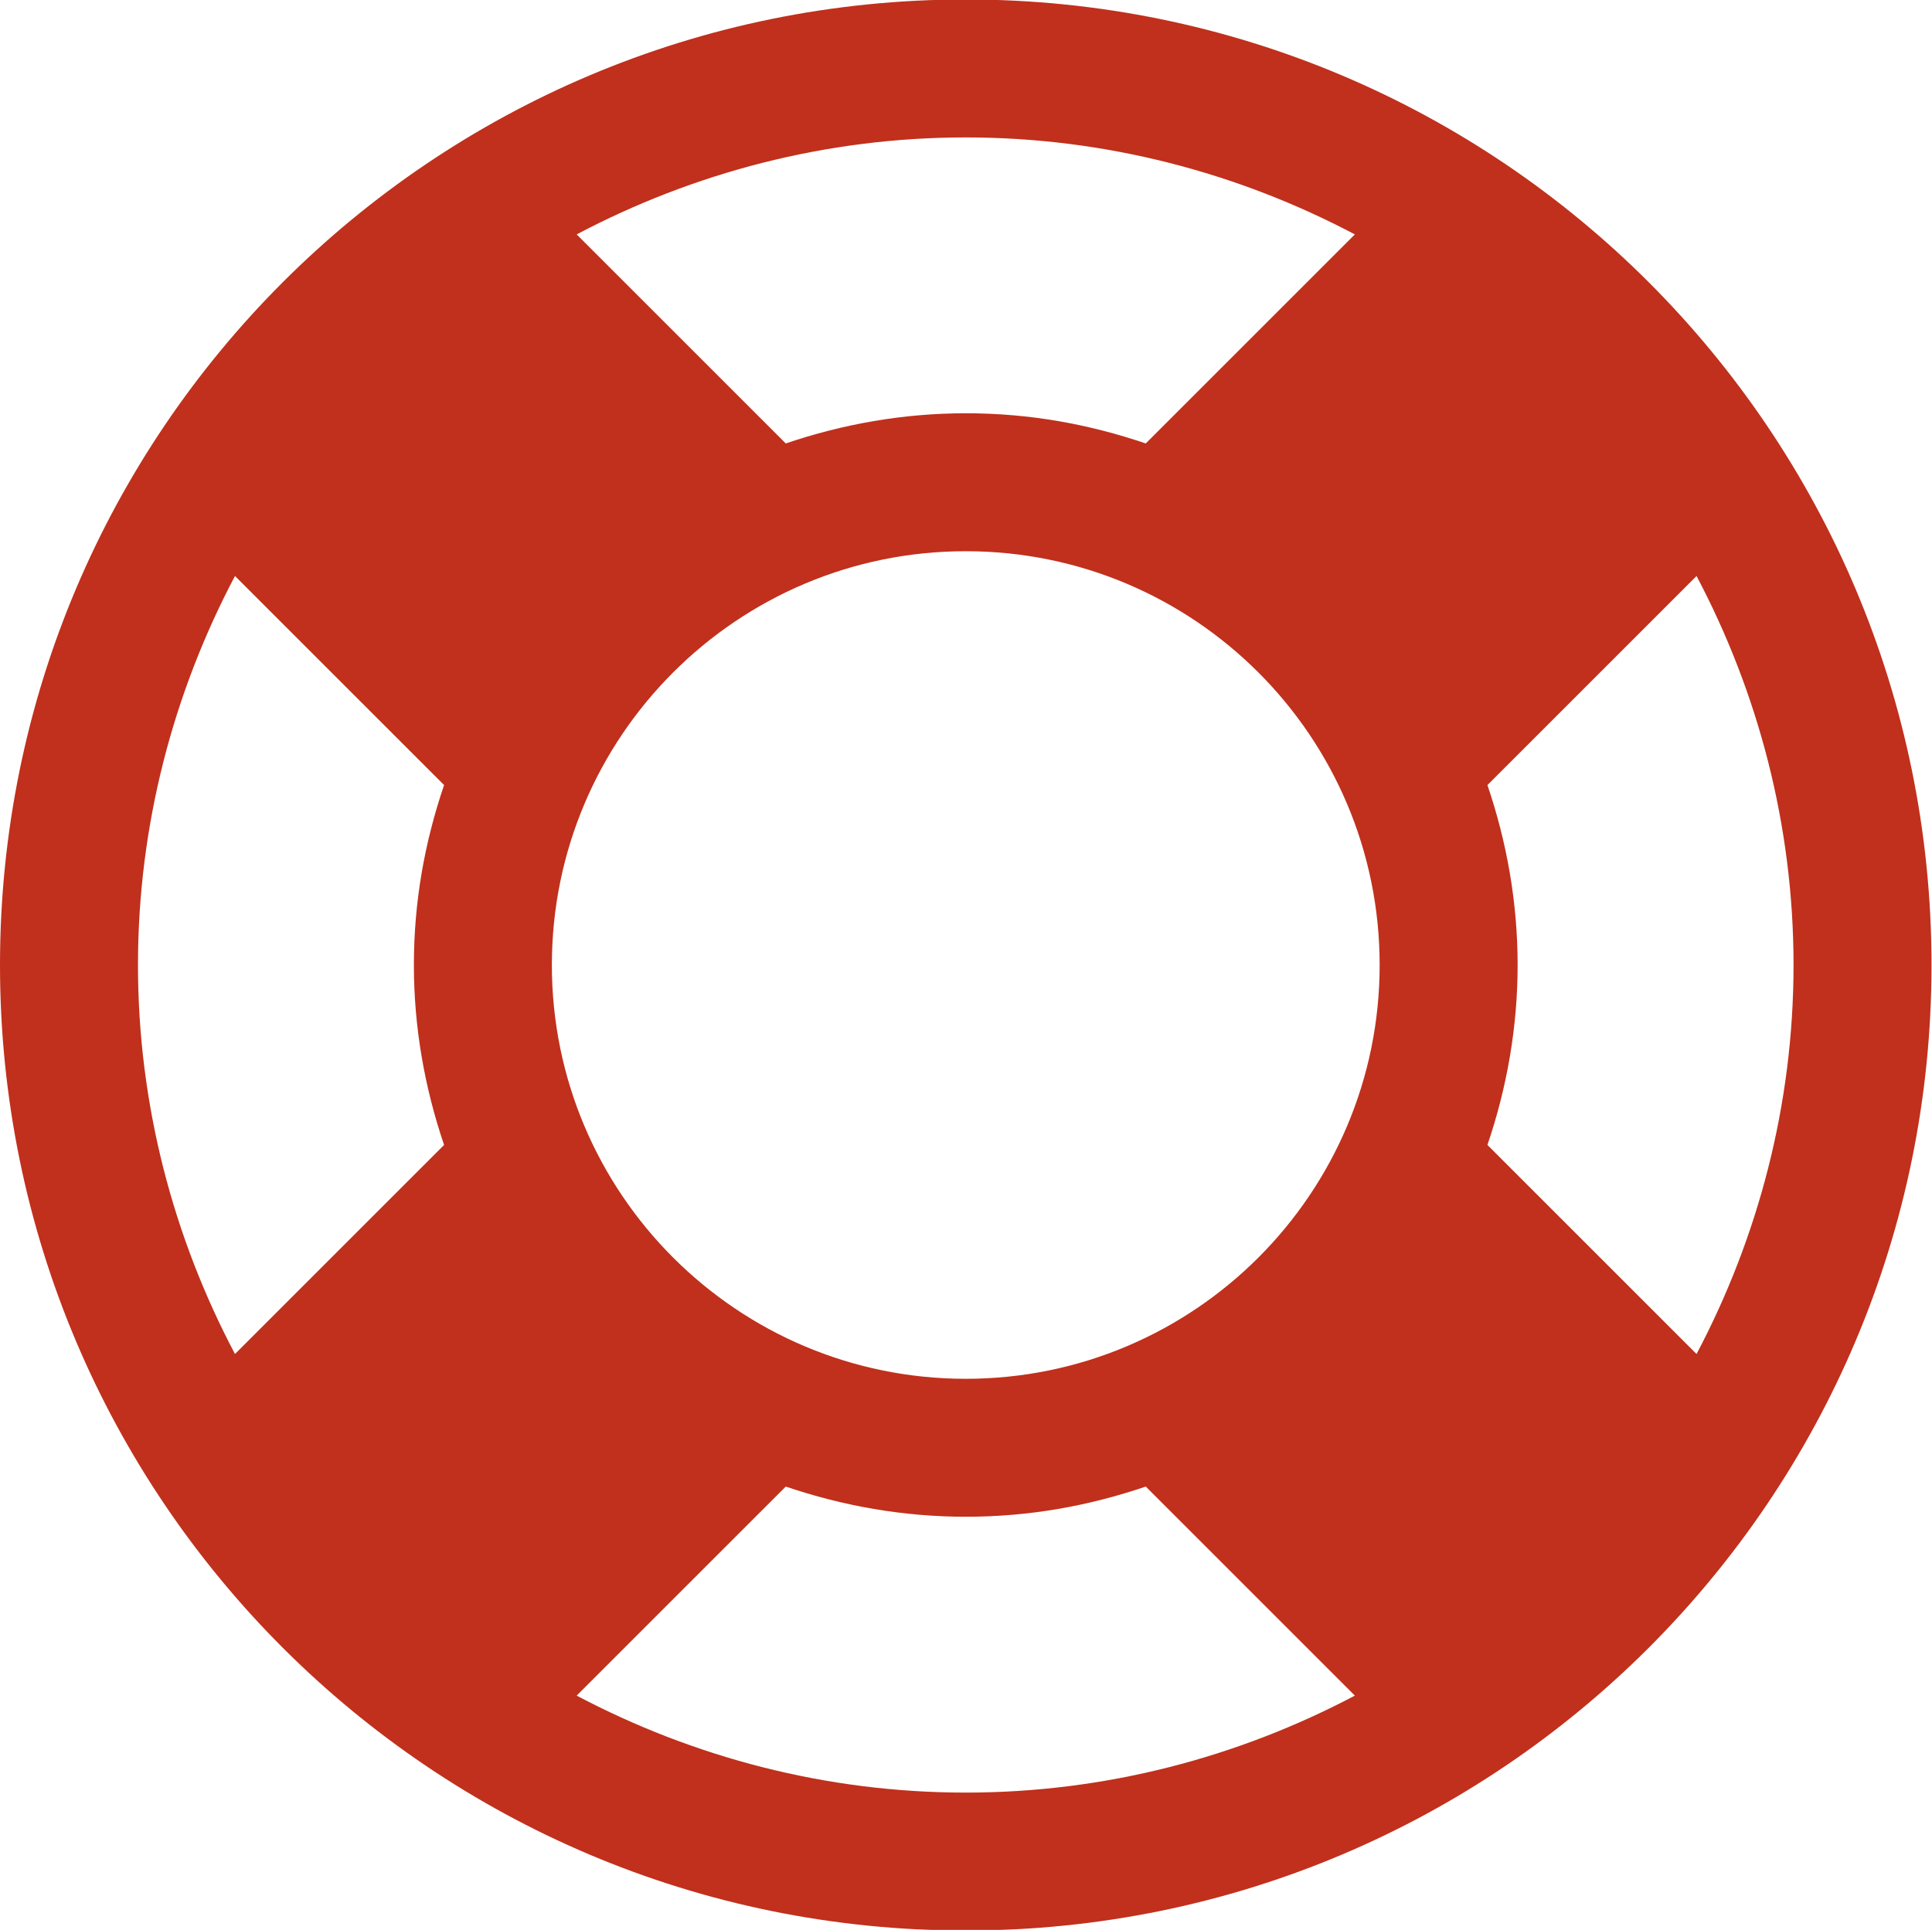 <svg xmlns="http://www.w3.org/2000/svg" xmlns:xlink="http://www.w3.org/1999/xlink" preserveAspectRatio="xMidYMid" width="48" height="47.96" viewBox="0 0 48 47.96">
  <defs>
    <style>
      .cls-1 {
        fill: #c0301c;
        filter: url(#color-overlay-1);
        fill-rule: evenodd;
      }
    </style>

    <filter id="color-overlay-1" filterUnits="userSpaceOnUse">
      <feFlood flood-color="#fff"/>
      <feComposite operator="in" in2="SourceGraphic"/>
      <feBlend in2="SourceGraphic" result="solidFill"/>
    </filter>
  </defs>
  <path d="M23.994,-0.013 C10.738,-0.013 -0.000,10.725 -0.000,23.981 C-0.000,37.236 10.738,47.975 23.994,47.975 C37.250,47.975 47.988,37.236 47.988,23.981 C47.988,10.725 37.250,-0.013 23.994,-0.013 ZM23.994,3.415 C27.475,3.415 30.769,4.298 33.661,5.825 L28.466,11.020 C27.047,10.538 25.574,10.270 23.994,10.270 C22.441,10.270 20.941,10.538 19.522,11.020 L14.327,5.825 C17.219,4.298 20.513,3.415 23.994,3.415 ZM5.838,33.648 C4.311,30.756 3.428,27.462 3.428,23.981 C3.428,20.500 4.311,17.206 5.838,14.314 L11.033,19.509 C10.551,20.928 10.283,22.401 10.283,23.981 C10.283,25.534 10.551,27.034 11.033,28.453 L5.838,33.648 ZM23.994,44.547 C20.513,44.547 17.219,43.664 14.327,42.137 L19.522,36.942 C20.941,37.424 22.441,37.692 23.994,37.692 C25.574,37.692 27.047,37.424 28.466,36.942 L33.661,42.137 C30.769,43.664 27.475,44.547 23.994,44.547 ZM23.994,34.264 C18.317,34.264 13.711,29.658 13.711,23.981 C13.711,18.304 18.317,13.698 23.994,13.698 C29.671,13.698 34.277,18.304 34.277,23.981 C34.277,29.658 29.671,34.264 23.994,34.264 ZM36.955,28.453 C37.437,27.034 37.705,25.534 37.705,23.981 C37.705,22.428 37.437,20.928 36.955,19.509 L42.150,14.314 C43.677,17.206 44.560,20.500 44.560,23.981 C44.560,27.462 43.677,30.756 42.150,33.648 L36.955,28.453 Z" class="cls-1"/>
</svg>

